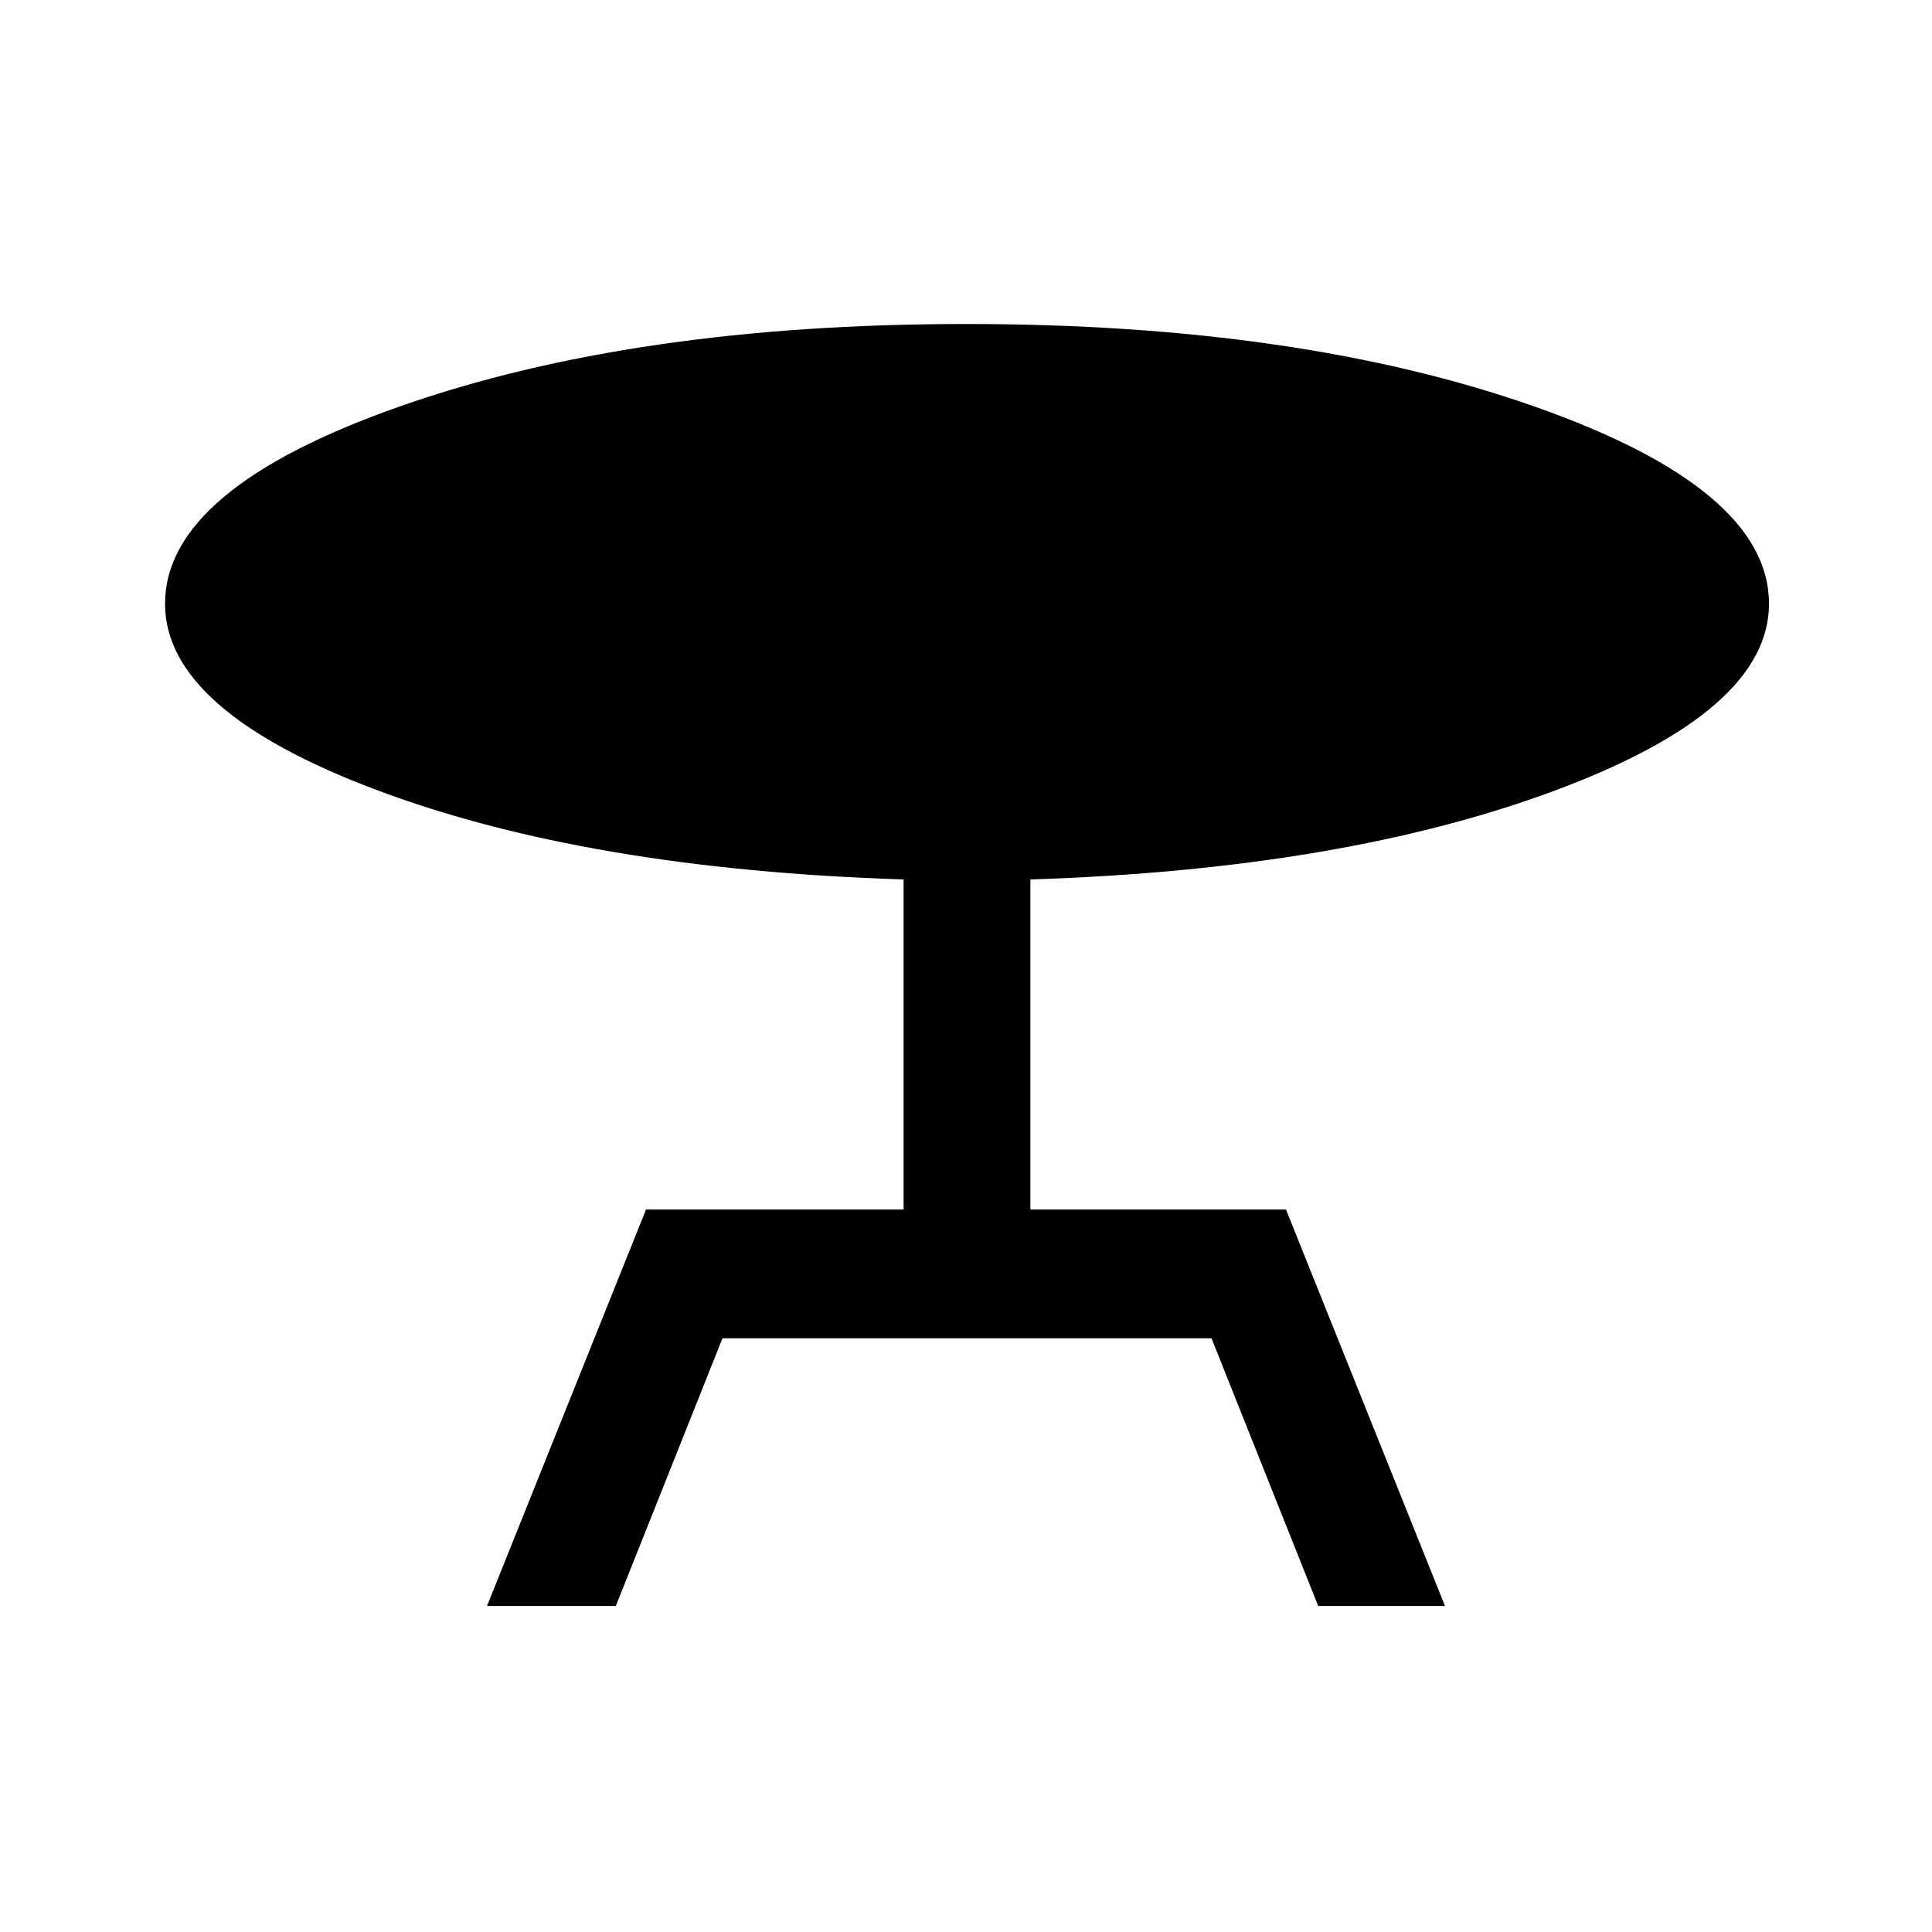 <svg xmlns="http://www.w3.org/2000/svg" height="40" width="40"><path d="m10.083 33.25 3.292-8.208h5.333v-6.834Q12.167 18 7.792 16.354 3.417 14.708 3.417 12.5q0-2.375 4.854-4.083Q13.125 6.708 20 6.708q6.917 0 11.771 1.709 4.854 1.708 4.854 4.083 0 2.208-4.396 3.854t-10.896 1.854v6.834h5.292l3.292 8.208h-2.625l-2.209-5.542H14.958L12.75 33.25Z"/></svg>